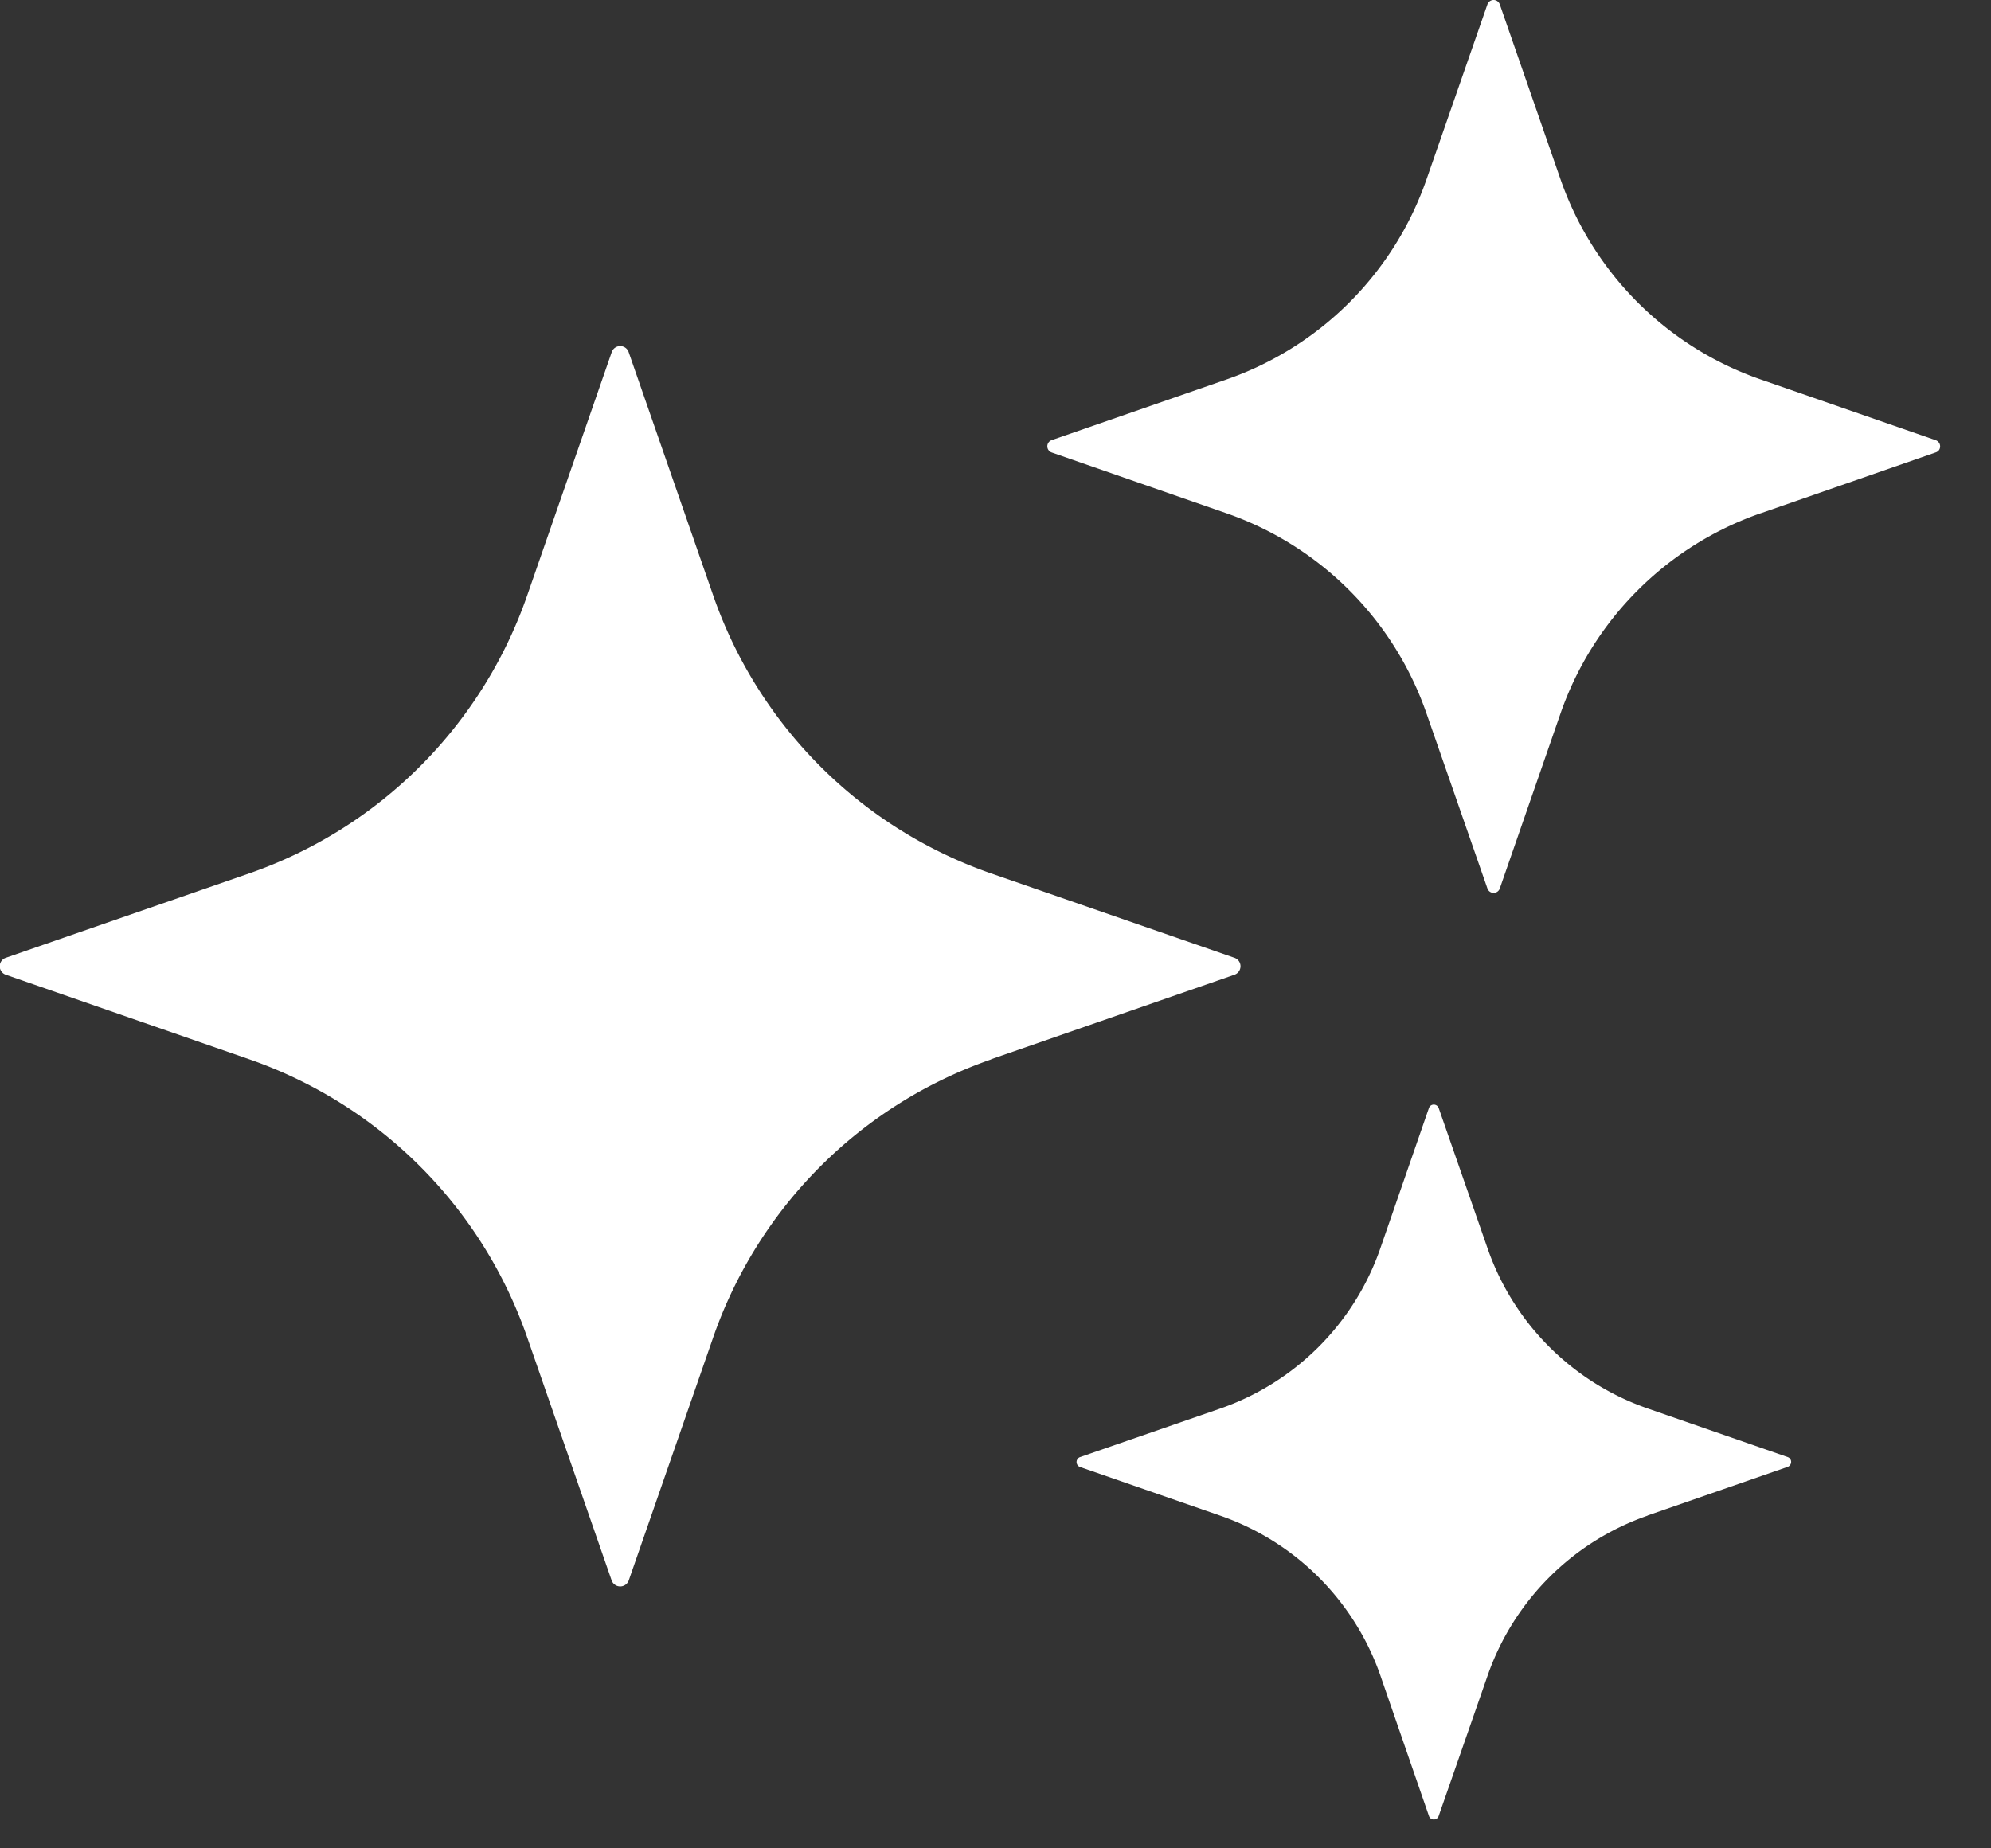 <svg width="14" height="13" fill="none" xmlns="http://www.w3.org/2000/svg"><rect width="100%" height="100%" fill="#333333" stroke="none"/><path d="M11.585 10.66a1.827 1.827 0 00-1.125 1.126l-.343.984a.036.036 0 01-.035.027.036.036 0 01-.035-.027l-.34-.984A1.827 1.827 0 008.58 10.66l-.985-.342a.037.037 0 010-.07l.985-.341A1.826 1.826 0 009.706 8.78l.341-.985a.036.036 0 01.035-.026.037.037 0 01.035.026l.343.985a1.825 1.825 0 001.125 1.126l.985.342a.036.036 0 01.018.013.036.036 0 010 .042.037.037 0 01-.018.014l-.985.342zM12.38 3.61a2.283 2.283 0 00-1.407 1.408l-.427 1.231a.046.046 0 01-.087 0l-.428-1.23A2.283 2.283 0 008.624 3.61l-1.23-.428a.046.046 0 010-.086l1.23-.427a2.283 2.283 0 001.407-1.408l.428-1.23a.046.046 0 01.087 0l.427 1.23a2.283 2.283 0 001.408 1.408l1.23.427a.046.046 0 01.023.07.046.046 0 01-.023.016l-1.23.428zM6.97 7.451a3.17 3.17 0 00-1.955 1.955l-.594 1.71a.064.064 0 01-.12 0l-.594-1.71A3.17 3.17 0 001.752 7.45l-1.71-.594a.063.063 0 010-.12l1.71-.593a3.17 3.17 0 001.955-1.955l.594-1.71a.063.063 0 01.12 0l.594 1.71a3.17 3.17 0 001.954 1.955l1.71.593a.063.063 0 010 .12l-1.71.594z" fill="#fff"/></svg>